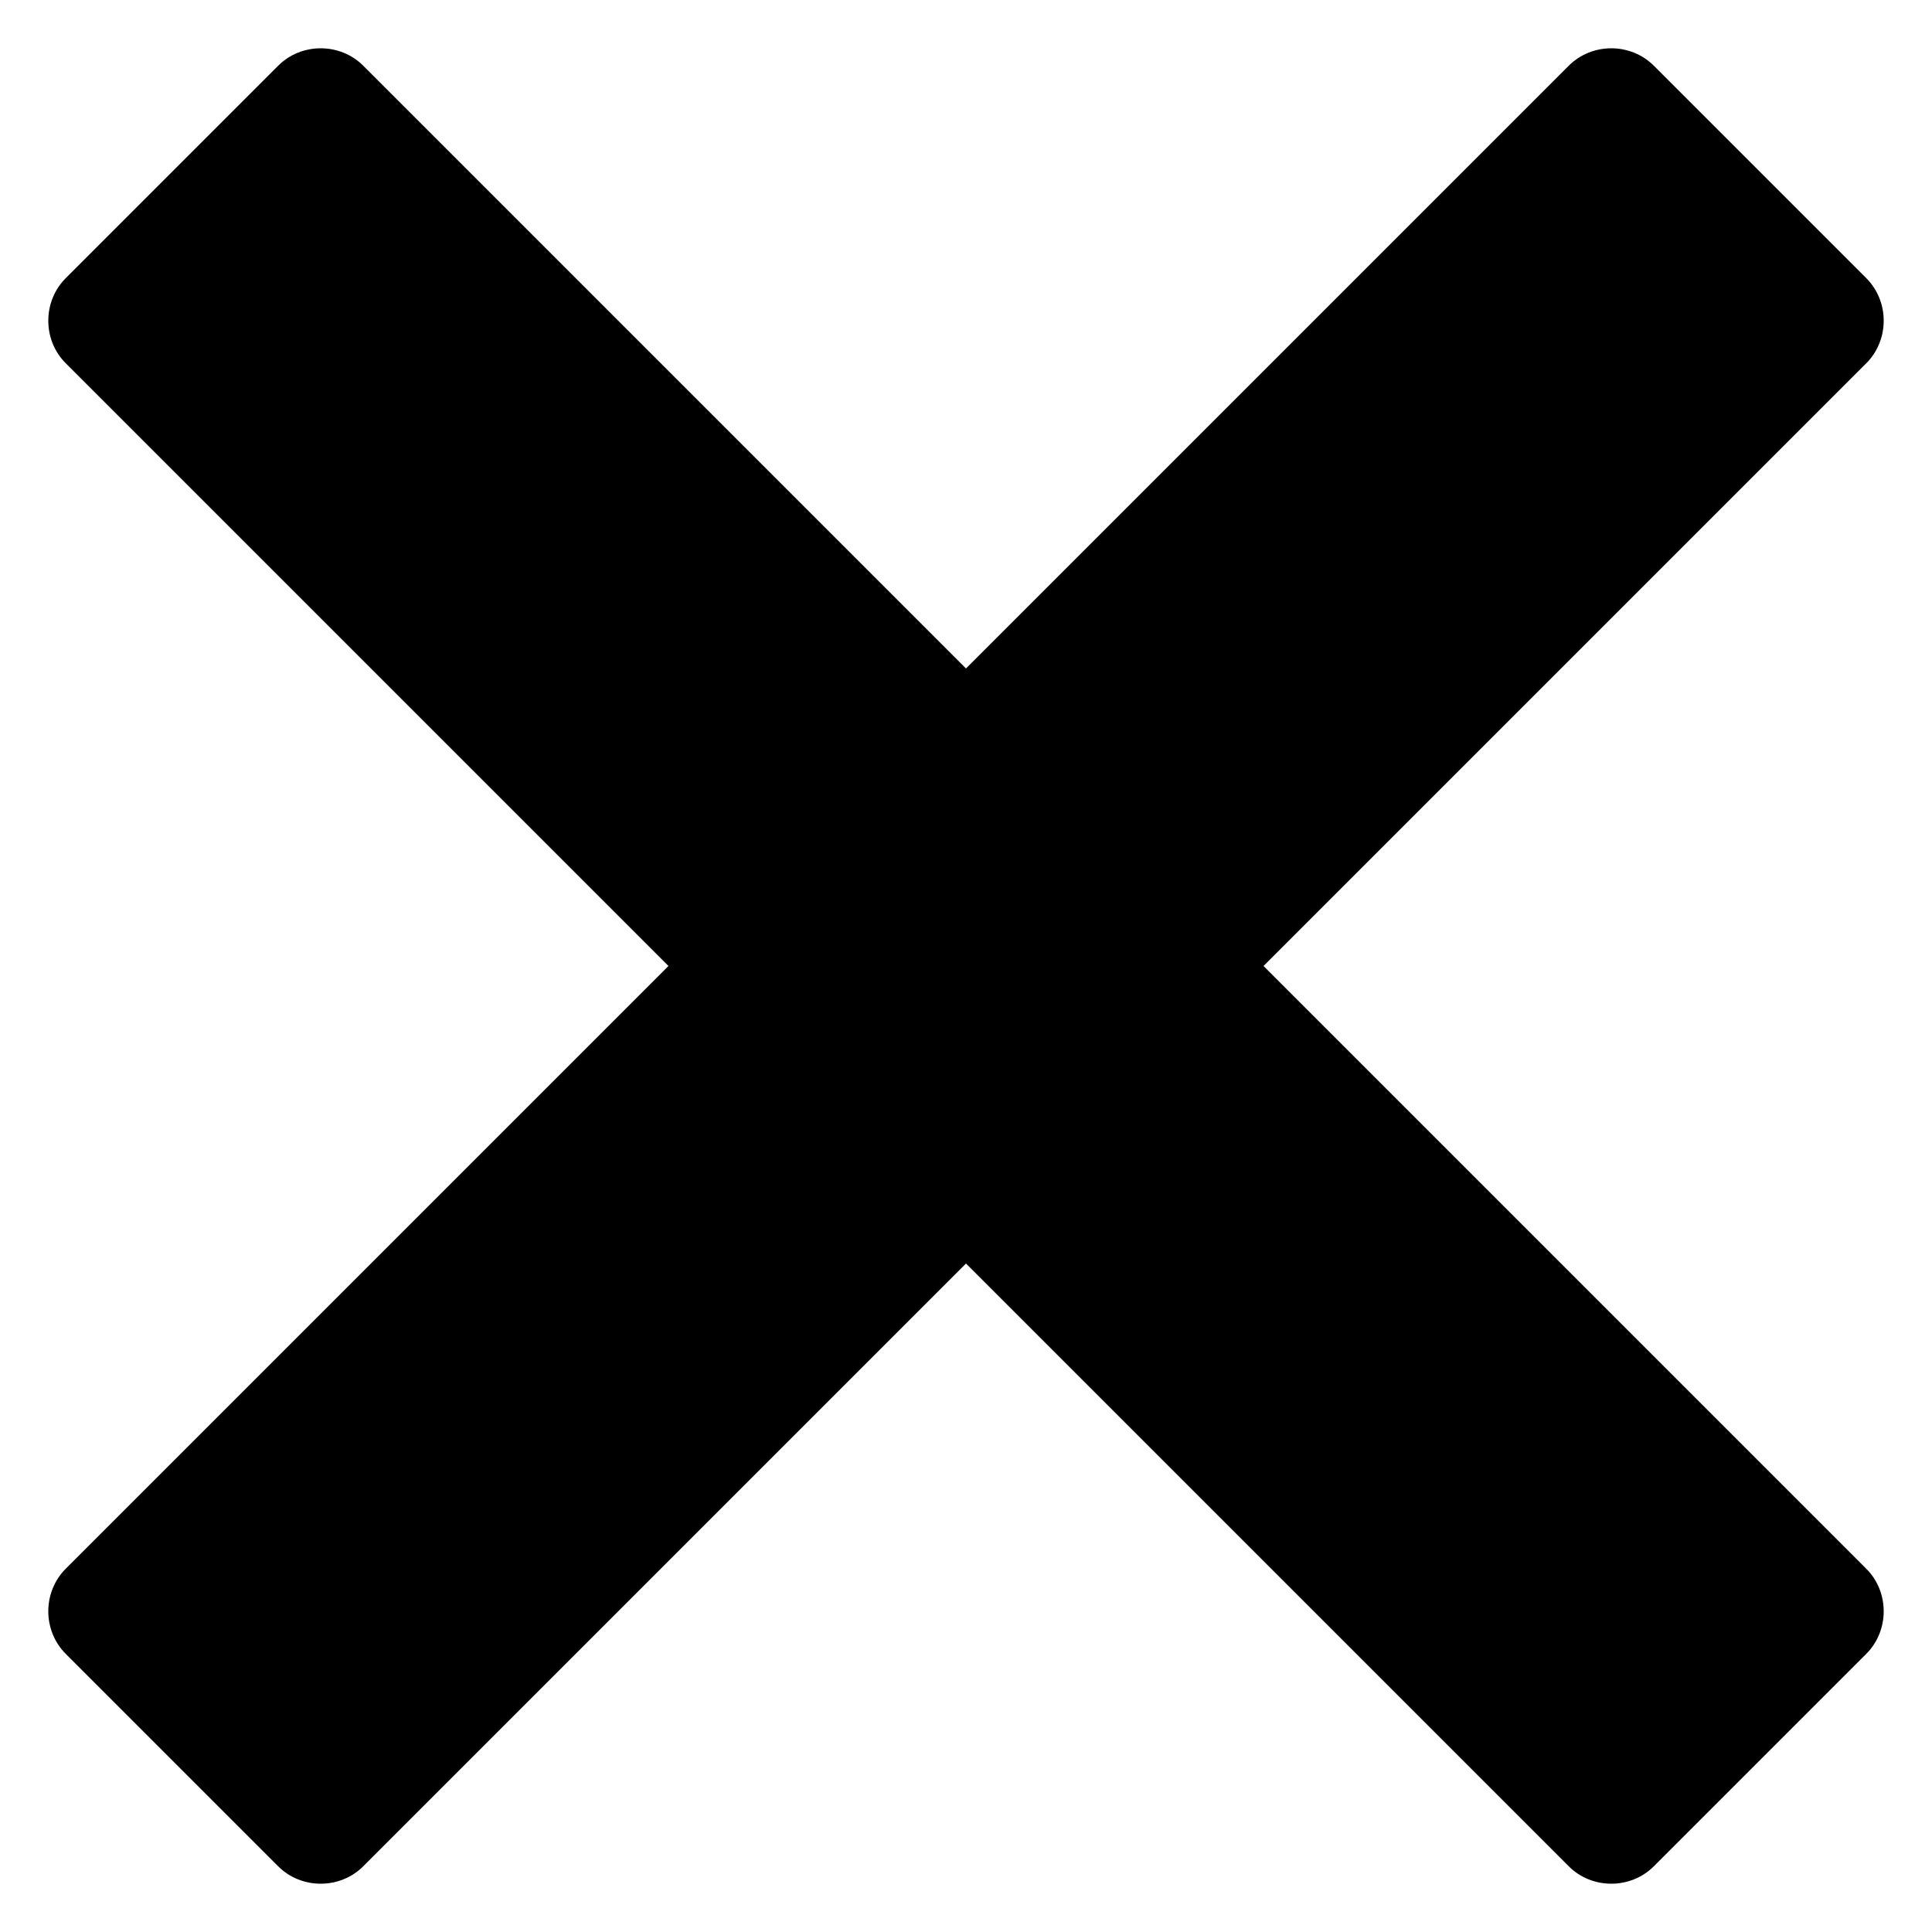 <?xml version="1.0" encoding="UTF-8"?>
<svg width="1200pt" height="1200pt" version="1.1" viewBox="0 0 1200 1200" xmlns="http://www.w3.org/2000/svg">
 <path d="m784.8 600 374.4-374.4c14.398-14.398 14.398-38.398 0-52.801l-132-132c-14.398-14.398-38.398-14.398-52.801 0l-374.4 374.4-374.4-374.4c-14.398-14.398-38.398-14.398-52.801 0l-132 132c-14.398 14.398-14.398 38.398 0 52.801l374.4 374.4-374.4 374.4c-14.398 14.398-14.398 38.398 0 52.801l132 132c14.398 14.398 38.398 14.398 52.801 0l374.4-374.4 374.4 374.4c14.398 14.398 38.398 14.398 52.801 0l132-132c14.398-14.398 14.398-38.398 0-52.801z"/>
</svg>
